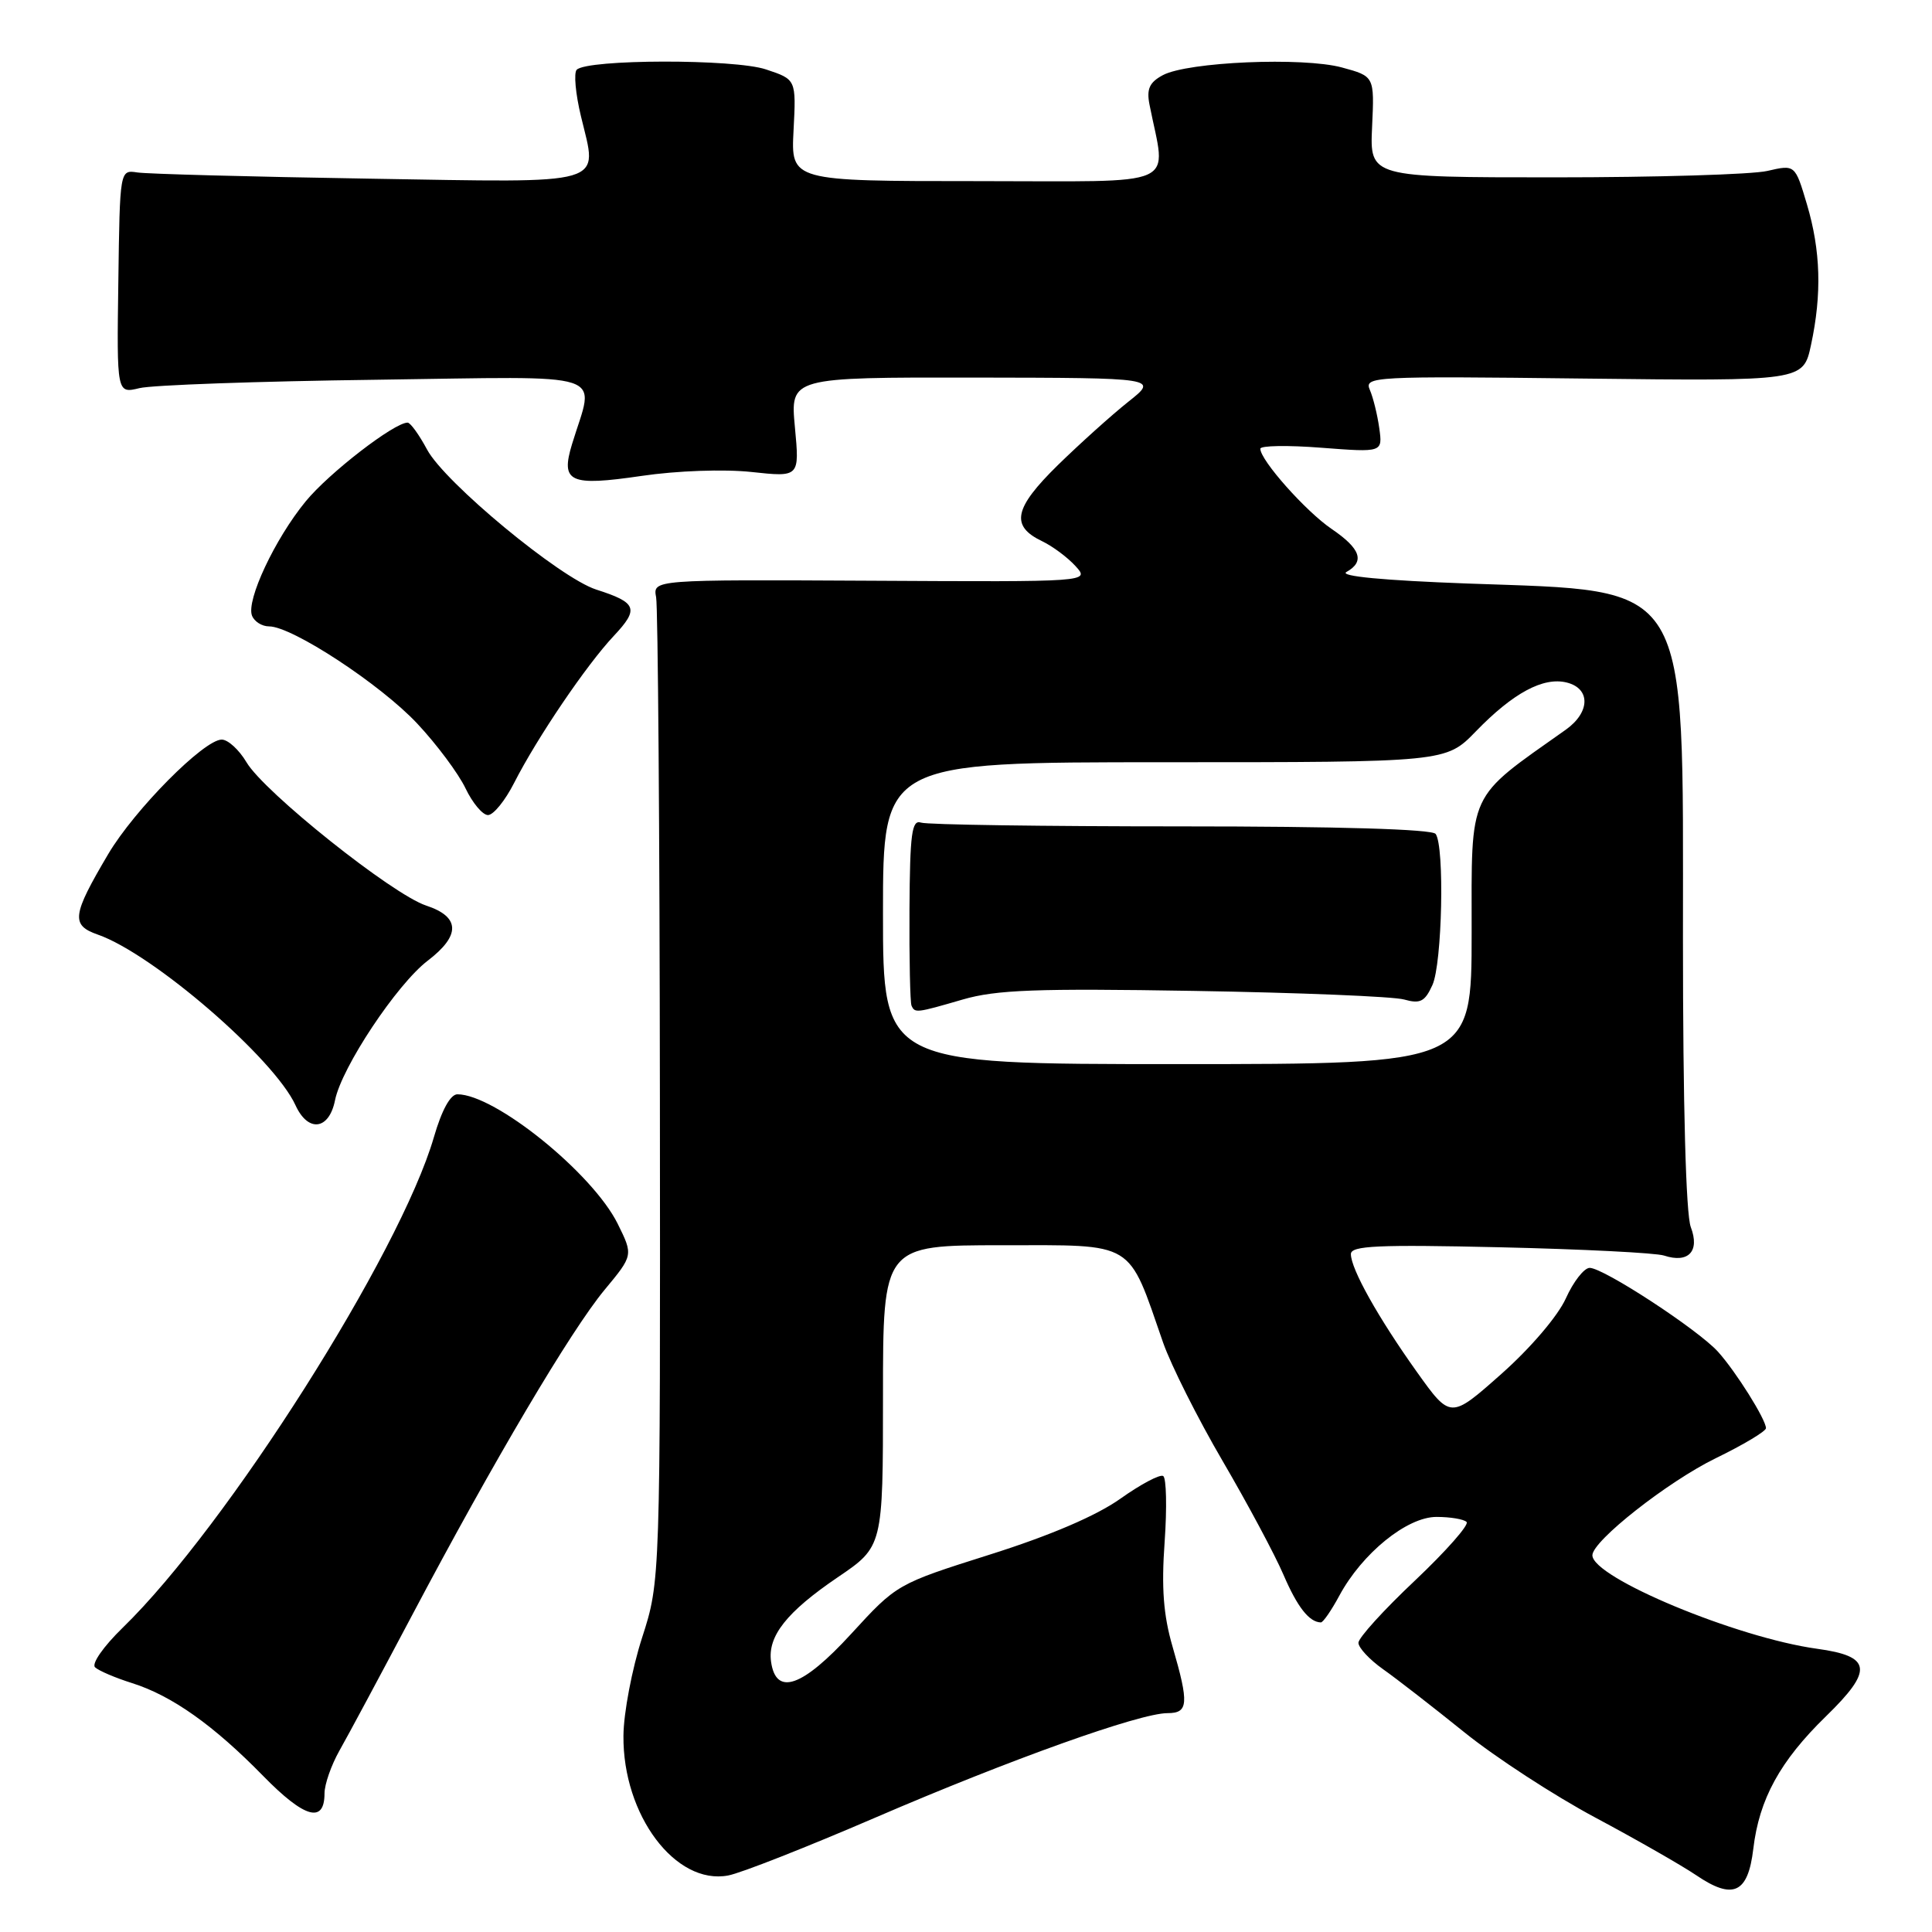 <?xml version="1.0" encoding="UTF-8" standalone="no"?>
<!DOCTYPE svg PUBLIC "-//W3C//DTD SVG 1.1//EN" "http://www.w3.org/Graphics/SVG/1.1/DTD/svg11.dtd" >
<svg xmlns="http://www.w3.org/2000/svg" xmlns:xlink="http://www.w3.org/1999/xlink" version="1.1" viewBox="0 0 256 256">
 <g >
 <path fill="currentColor"
d=" M 232.32 244.99 C 233.10 238.39 235.86 233.35 241.96 227.41 C 248.26 221.28 248.01 219.46 240.77 218.47 C 230.14 217.01 211.00 209.04 211.00 206.08 C 211.00 204.18 221.01 196.31 227.35 193.22 C 231.01 191.44 234.00 189.65 234.00 189.24 C 233.99 188.08 230.02 181.75 227.65 179.12 C 225.01 176.19 212.48 168.00 210.64 168.00 C 209.91 168.00 208.48 169.82 207.48 172.05 C 206.42 174.39 202.80 178.63 198.92 182.07 C 192.20 188.03 192.20 188.03 187.73 181.77 C 182.60 174.57 179.00 168.14 179.00 166.17 C 179.00 165.06 182.58 164.90 198.75 165.27 C 209.61 165.52 219.40 166.01 220.50 166.37 C 223.73 167.43 225.26 165.80 224.04 162.60 C 223.39 160.90 223.00 146.48 223.00 124.32 C 223.00 76.29 224.28 78.40 194.46 77.32 C 183.32 76.91 177.41 76.35 178.41 75.79 C 180.88 74.41 180.30 72.71 176.45 70.09 C 173.02 67.76 167.00 60.98 167.00 59.46 C 167.00 59.04 170.65 58.98 175.11 59.33 C 183.21 59.95 183.21 59.95 182.76 56.73 C 182.51 54.95 181.95 52.67 181.51 51.66 C 180.75 49.89 181.85 49.83 209.83 50.16 C 238.94 50.50 238.94 50.50 239.97 45.70 C 241.42 38.95 241.25 33.21 239.43 27.08 C 237.86 21.80 237.86 21.80 234.18 22.65 C 232.16 23.12 219.47 23.50 206.00 23.50 C 181.50 23.50 181.50 23.50 181.81 16.80 C 182.12 10.11 182.12 10.11 177.81 8.94 C 172.65 7.54 157.38 8.19 154.08 9.96 C 152.31 10.91 151.91 11.79 152.31 13.84 C 154.52 25.08 156.95 24.00 129.51 24.00 C 104.80 24.00 104.80 24.00 105.15 17.27 C 105.50 10.53 105.50 10.53 101.50 9.20 C 97.30 7.79 77.83 7.83 76.42 9.24 C 76.01 9.65 76.26 12.43 76.98 15.41 C 79.21 24.73 81.00 24.20 48.75 23.67 C 33.21 23.42 19.46 23.05 18.19 22.85 C 15.88 22.50 15.88 22.50 15.68 37.33 C 15.47 52.16 15.47 52.16 18.48 51.43 C 20.14 51.02 34.22 50.52 49.78 50.32 C 81.44 49.89 78.79 49.03 75.80 58.84 C 74.26 63.91 75.46 64.46 85.02 63.06 C 89.70 62.37 95.92 62.15 99.57 62.54 C 105.95 63.23 105.95 63.23 105.33 56.61 C 104.71 50.00 104.71 50.00 129.11 50.03 C 153.50 50.07 153.50 50.07 149.50 53.24 C 147.30 54.99 143.10 58.77 140.16 61.64 C 134.35 67.34 133.86 69.69 138.08 71.71 C 139.48 72.38 141.48 73.87 142.52 75.02 C 144.41 77.11 144.41 77.11 115.45 76.95 C 86.50 76.80 86.50 76.80 86.94 79.15 C 87.18 80.44 87.41 110.30 87.44 145.50 C 87.50 209.50 87.50 209.50 85.08 217.00 C 83.75 221.12 82.63 226.97 82.61 230.00 C 82.51 240.50 89.51 249.83 96.49 248.51 C 98.14 248.21 106.92 244.75 115.99 240.84 C 133.85 233.14 151.02 227.00 154.70 227.00 C 157.47 227.00 157.57 225.76 155.37 218.19 C 154.16 214.03 153.88 210.42 154.32 204.31 C 154.64 199.77 154.55 195.84 154.13 195.58 C 153.70 195.32 151.15 196.67 148.45 198.59 C 145.28 200.84 139.17 203.46 131.19 205.98 C 118.84 209.89 118.84 209.89 112.78 216.50 C 106.31 223.56 102.82 224.78 102.17 220.19 C 101.69 216.81 104.23 213.60 111.00 209.00 C 117.00 204.93 117.00 204.93 117.00 184.96 C 117.00 165.00 117.00 165.00 132.81 165.00 C 150.57 165.00 149.39 164.28 154.12 177.91 C 155.16 180.88 158.70 187.94 162.01 193.60 C 165.31 199.25 168.94 206.03 170.07 208.67 C 171.91 212.95 173.47 214.94 175.02 214.98 C 175.31 214.99 176.41 213.40 177.46 211.45 C 180.49 205.82 186.43 201.00 190.34 201.00 C 192.17 201.00 193.97 201.30 194.33 201.67 C 194.70 202.03 191.62 205.52 187.50 209.42 C 183.37 213.31 179.99 217.03 180.00 217.68 C 180.00 218.33 181.46 219.90 183.25 221.17 C 185.04 222.43 189.88 226.19 194.00 229.51 C 198.12 232.84 205.96 237.94 211.41 240.85 C 216.86 243.76 222.85 247.19 224.73 248.46 C 229.64 251.80 231.62 250.89 232.32 244.99 Z  M 43.00 237.63 C 43.00 236.44 43.89 233.90 44.97 231.98 C 46.06 230.07 50.40 221.97 54.62 214.00 C 65.42 193.58 75.65 176.29 80.11 170.91 C 83.91 166.33 83.91 166.33 81.85 162.16 C 78.53 155.46 65.59 145.00 60.61 145.00 C 59.68 145.00 58.53 147.10 57.49 150.69 C 53.01 166.09 30.06 202.27 16.27 215.67 C 13.69 218.18 12.10 220.47 12.60 220.93 C 13.10 221.39 15.30 222.33 17.50 223.02 C 22.78 224.69 28.30 228.60 34.88 235.33 C 40.35 240.92 43.00 241.67 43.00 237.63 Z  M 44.39 145.80 C 45.26 141.44 52.58 130.43 56.67 127.30 C 61.06 123.95 60.99 121.48 56.46 119.99 C 51.97 118.50 35.00 104.97 32.66 101.00 C 31.68 99.35 30.21 98.00 29.38 98.00 C 27.03 98.00 17.83 107.28 14.34 113.17 C 9.54 121.29 9.37 122.58 12.96 123.84 C 20.26 126.38 36.34 140.27 39.16 146.46 C 40.82 150.09 43.60 149.74 44.39 145.80 Z  M 68.12 103.75 C 71.16 97.77 77.72 88.09 81.34 84.25 C 84.71 80.66 84.41 79.85 79.00 78.12 C 74.19 76.57 58.93 63.94 56.59 59.57 C 55.54 57.61 54.38 56.00 54.01 56.00 C 52.23 56.00 43.57 62.69 40.50 66.44 C 36.43 71.40 32.61 79.54 33.39 81.57 C 33.69 82.36 34.71 83.00 35.66 83.00 C 38.71 83.00 50.43 90.69 55.28 95.87 C 57.87 98.63 60.74 102.49 61.68 104.45 C 62.61 106.40 63.95 108.00 64.66 108.00 C 65.38 108.00 66.93 106.09 68.12 103.75 Z  M 117.00 121.00 C 117.00 101.00 117.00 101.00 154.30 101.00 C 191.59 101.00 191.59 101.00 195.55 96.92 C 200.49 91.82 204.50 89.66 207.61 90.44 C 210.79 91.24 210.71 94.40 207.46 96.70 C 194.32 106.00 195.00 104.55 195.00 123.59 C 195.00 141.00 195.00 141.00 156.00 141.00 C 117.00 141.00 117.00 141.00 117.00 121.00 Z  M 127.57 132.44 C 132.01 131.15 137.35 130.95 158.22 131.30 C 172.12 131.53 184.65 132.04 186.05 132.44 C 188.19 133.04 188.80 132.73 189.80 130.53 C 191.10 127.69 191.43 112.13 190.23 110.50 C 189.77 109.87 177.34 109.50 156.50 109.50 C 138.35 109.50 122.84 109.28 122.04 109.00 C 120.82 108.58 120.57 110.44 120.51 120.50 C 120.47 127.10 120.60 132.84 120.78 133.25 C 121.23 134.25 121.38 134.24 127.57 132.44 Z "/>
</g>
</svg>